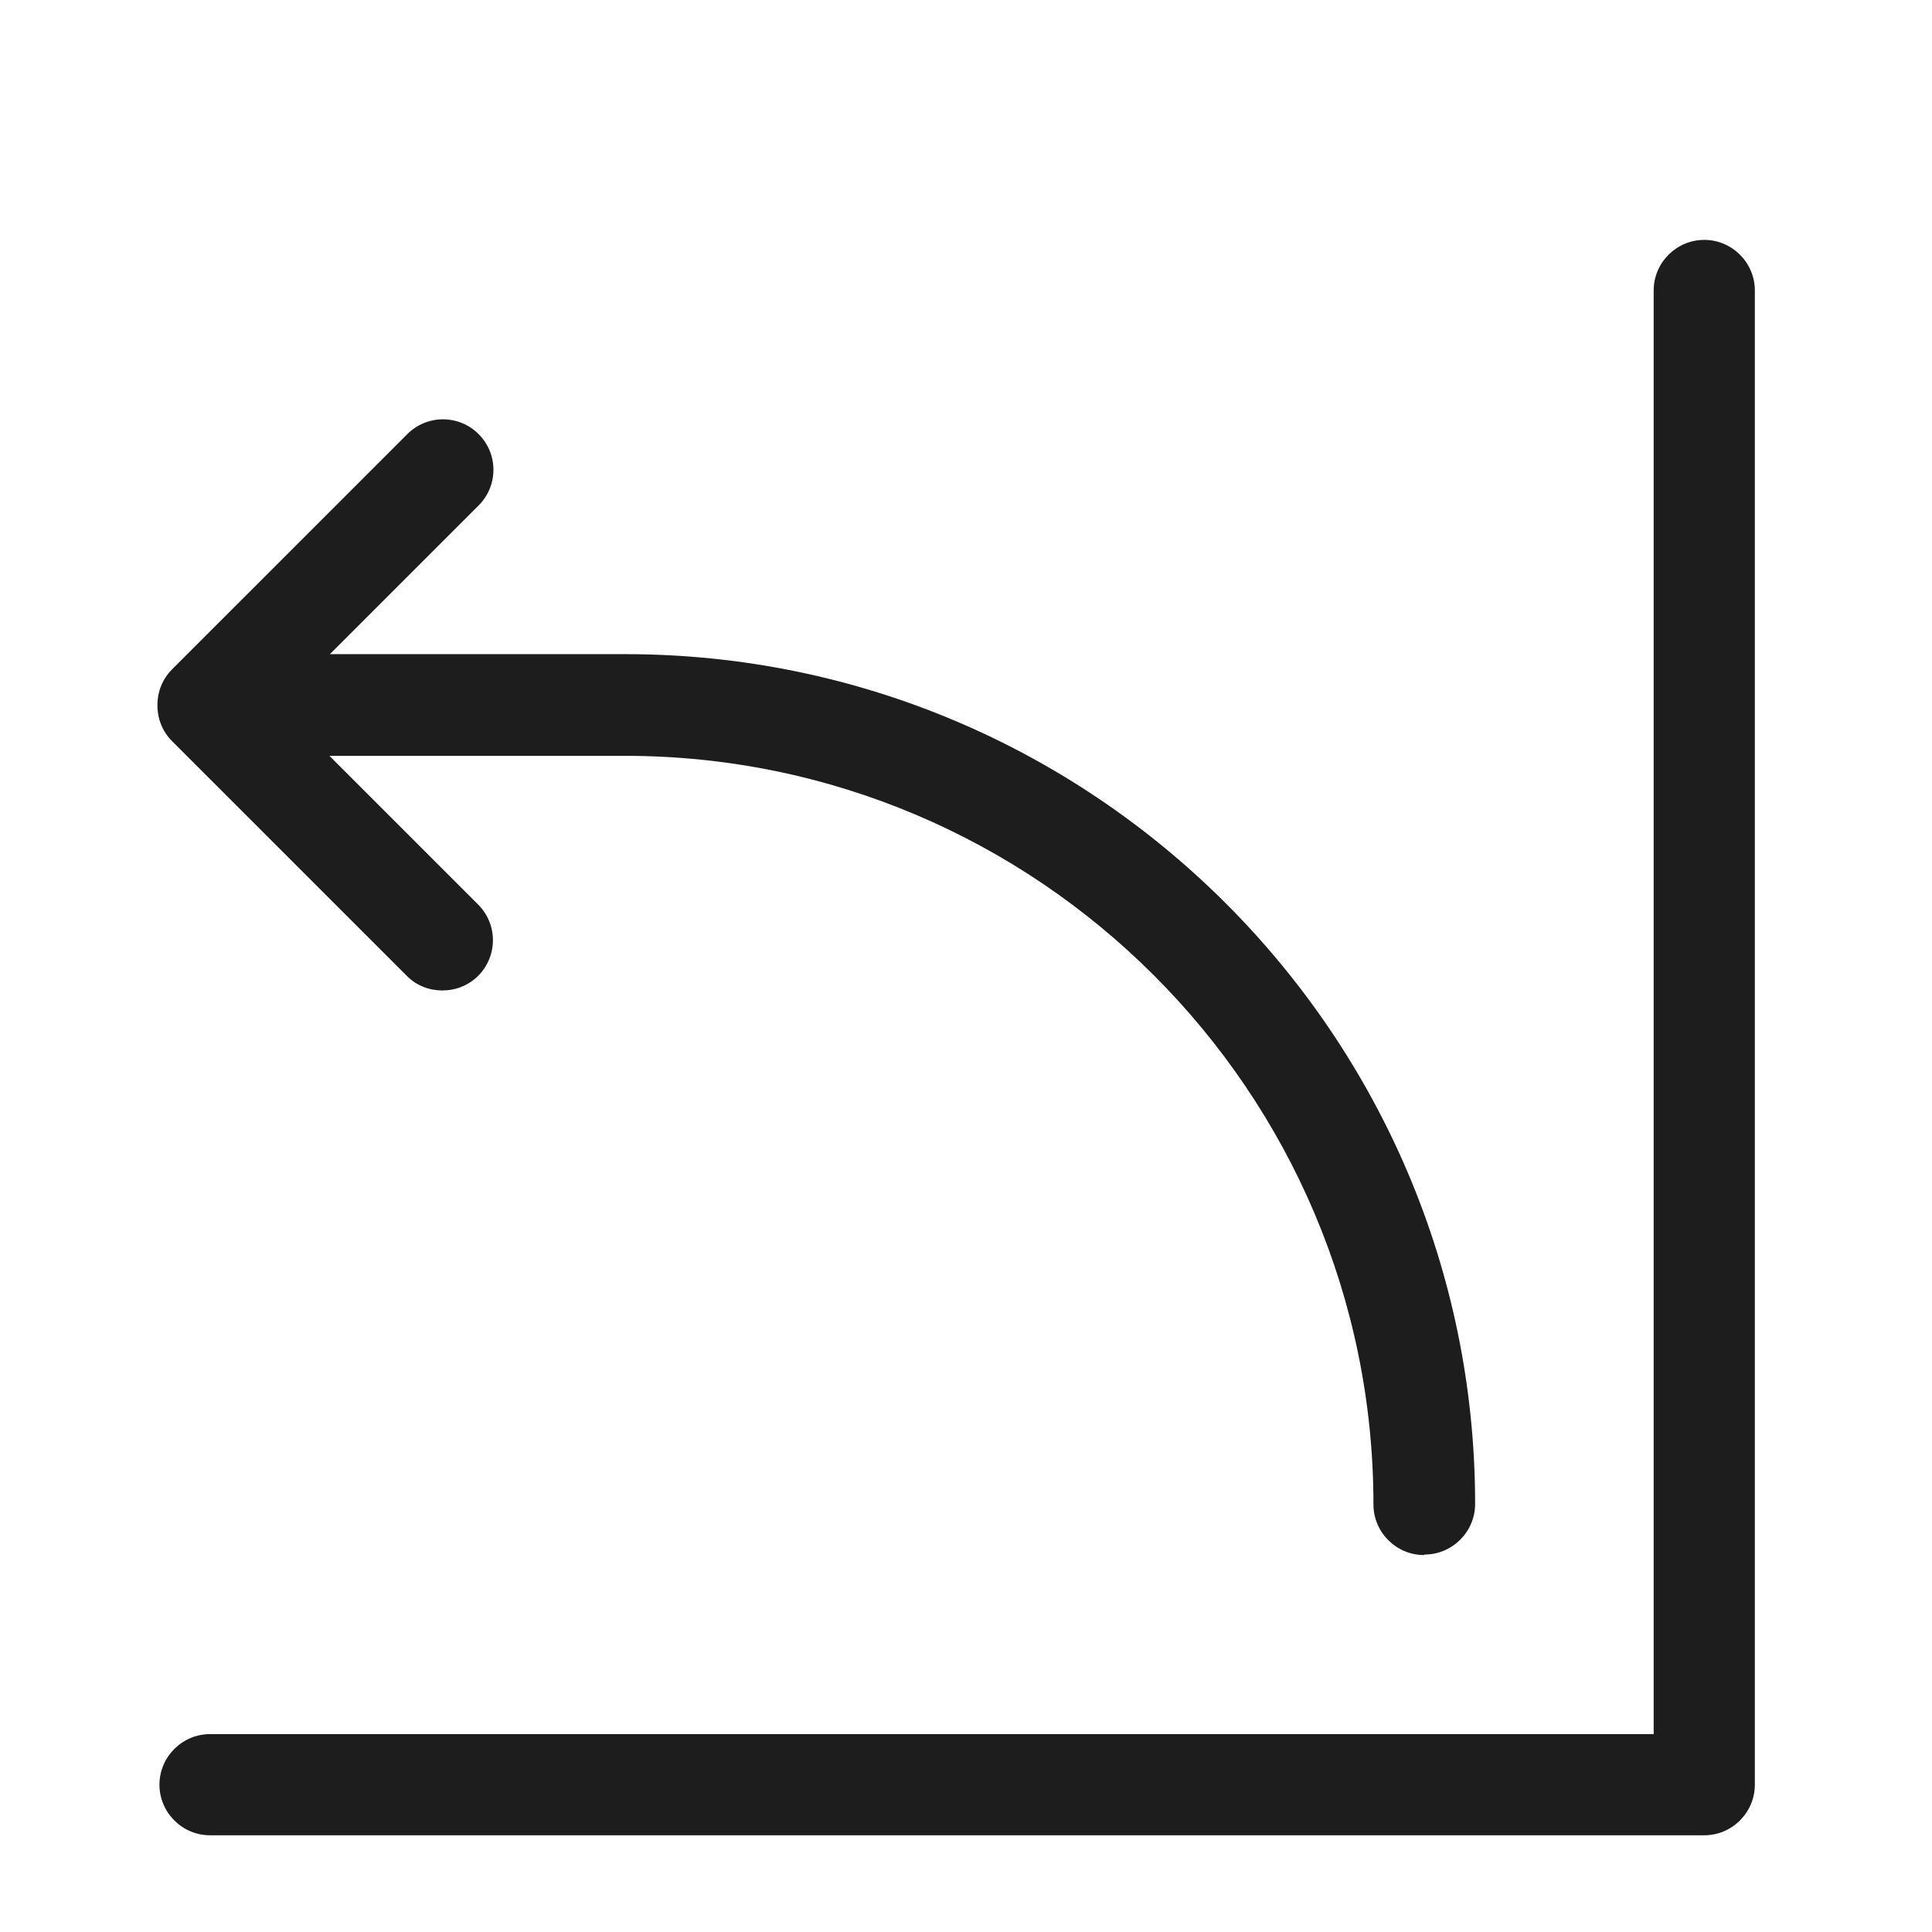<?xml version="1.0" encoding="iso-8859-1"?>
<!DOCTYPE svg PUBLIC "-//W3C//DTD SVG 1.1//EN" "http://www.w3.org/Graphics/SVG/1.1/DTD/svg11.dtd">
<svg version="1.1" xmlns="http://www.w3.org/2000/svg" xmlns:xlink="http://www.w3.org/1999/xlink" x="0px"
	y="0px" width="511.626px" height="511.627px" viewBox="0 0 1100 1100"
	style="enable-background:new 0 0 1100 1100;" xml:space="preserve">
	<g>
		

<path transform="rotate(180 500 500) scale(0.9)" d="M978.24 14.077h-913.279v913.283c0 17.6-14.4 32-32 32s-32-14.4-32-32v-945.283c0-17.6 14.4-32 32-32h945.279c17.6 0 32 14.4 32 32s-14.4 32-32 32zM210.242 127.36c17.6 0 32 14.4 32 32 0 261.12 212.481 473.6 473.601 473.6h186.88l-94.080-94.083c-12.48-12.48-12.48-32.637 0-45.117s33.28-12.16 45.12 0l148.48 148.478c6.080 6.080 9.277 14.083 9.277 22.723s-3.197 16.639-9.277 22.719l-148.803 148.801c-12.48 12.48-32.637 12.48-45.117 0s-12.48-32.641 0-45.121l94.080-94.078h-186.883c-296.32 0-537.598-241.281-537.598-537.601 0-17.6 14.4-32 32-32l0.32-0.32z" fill="#1D1D1D" />

    </g>
</svg>